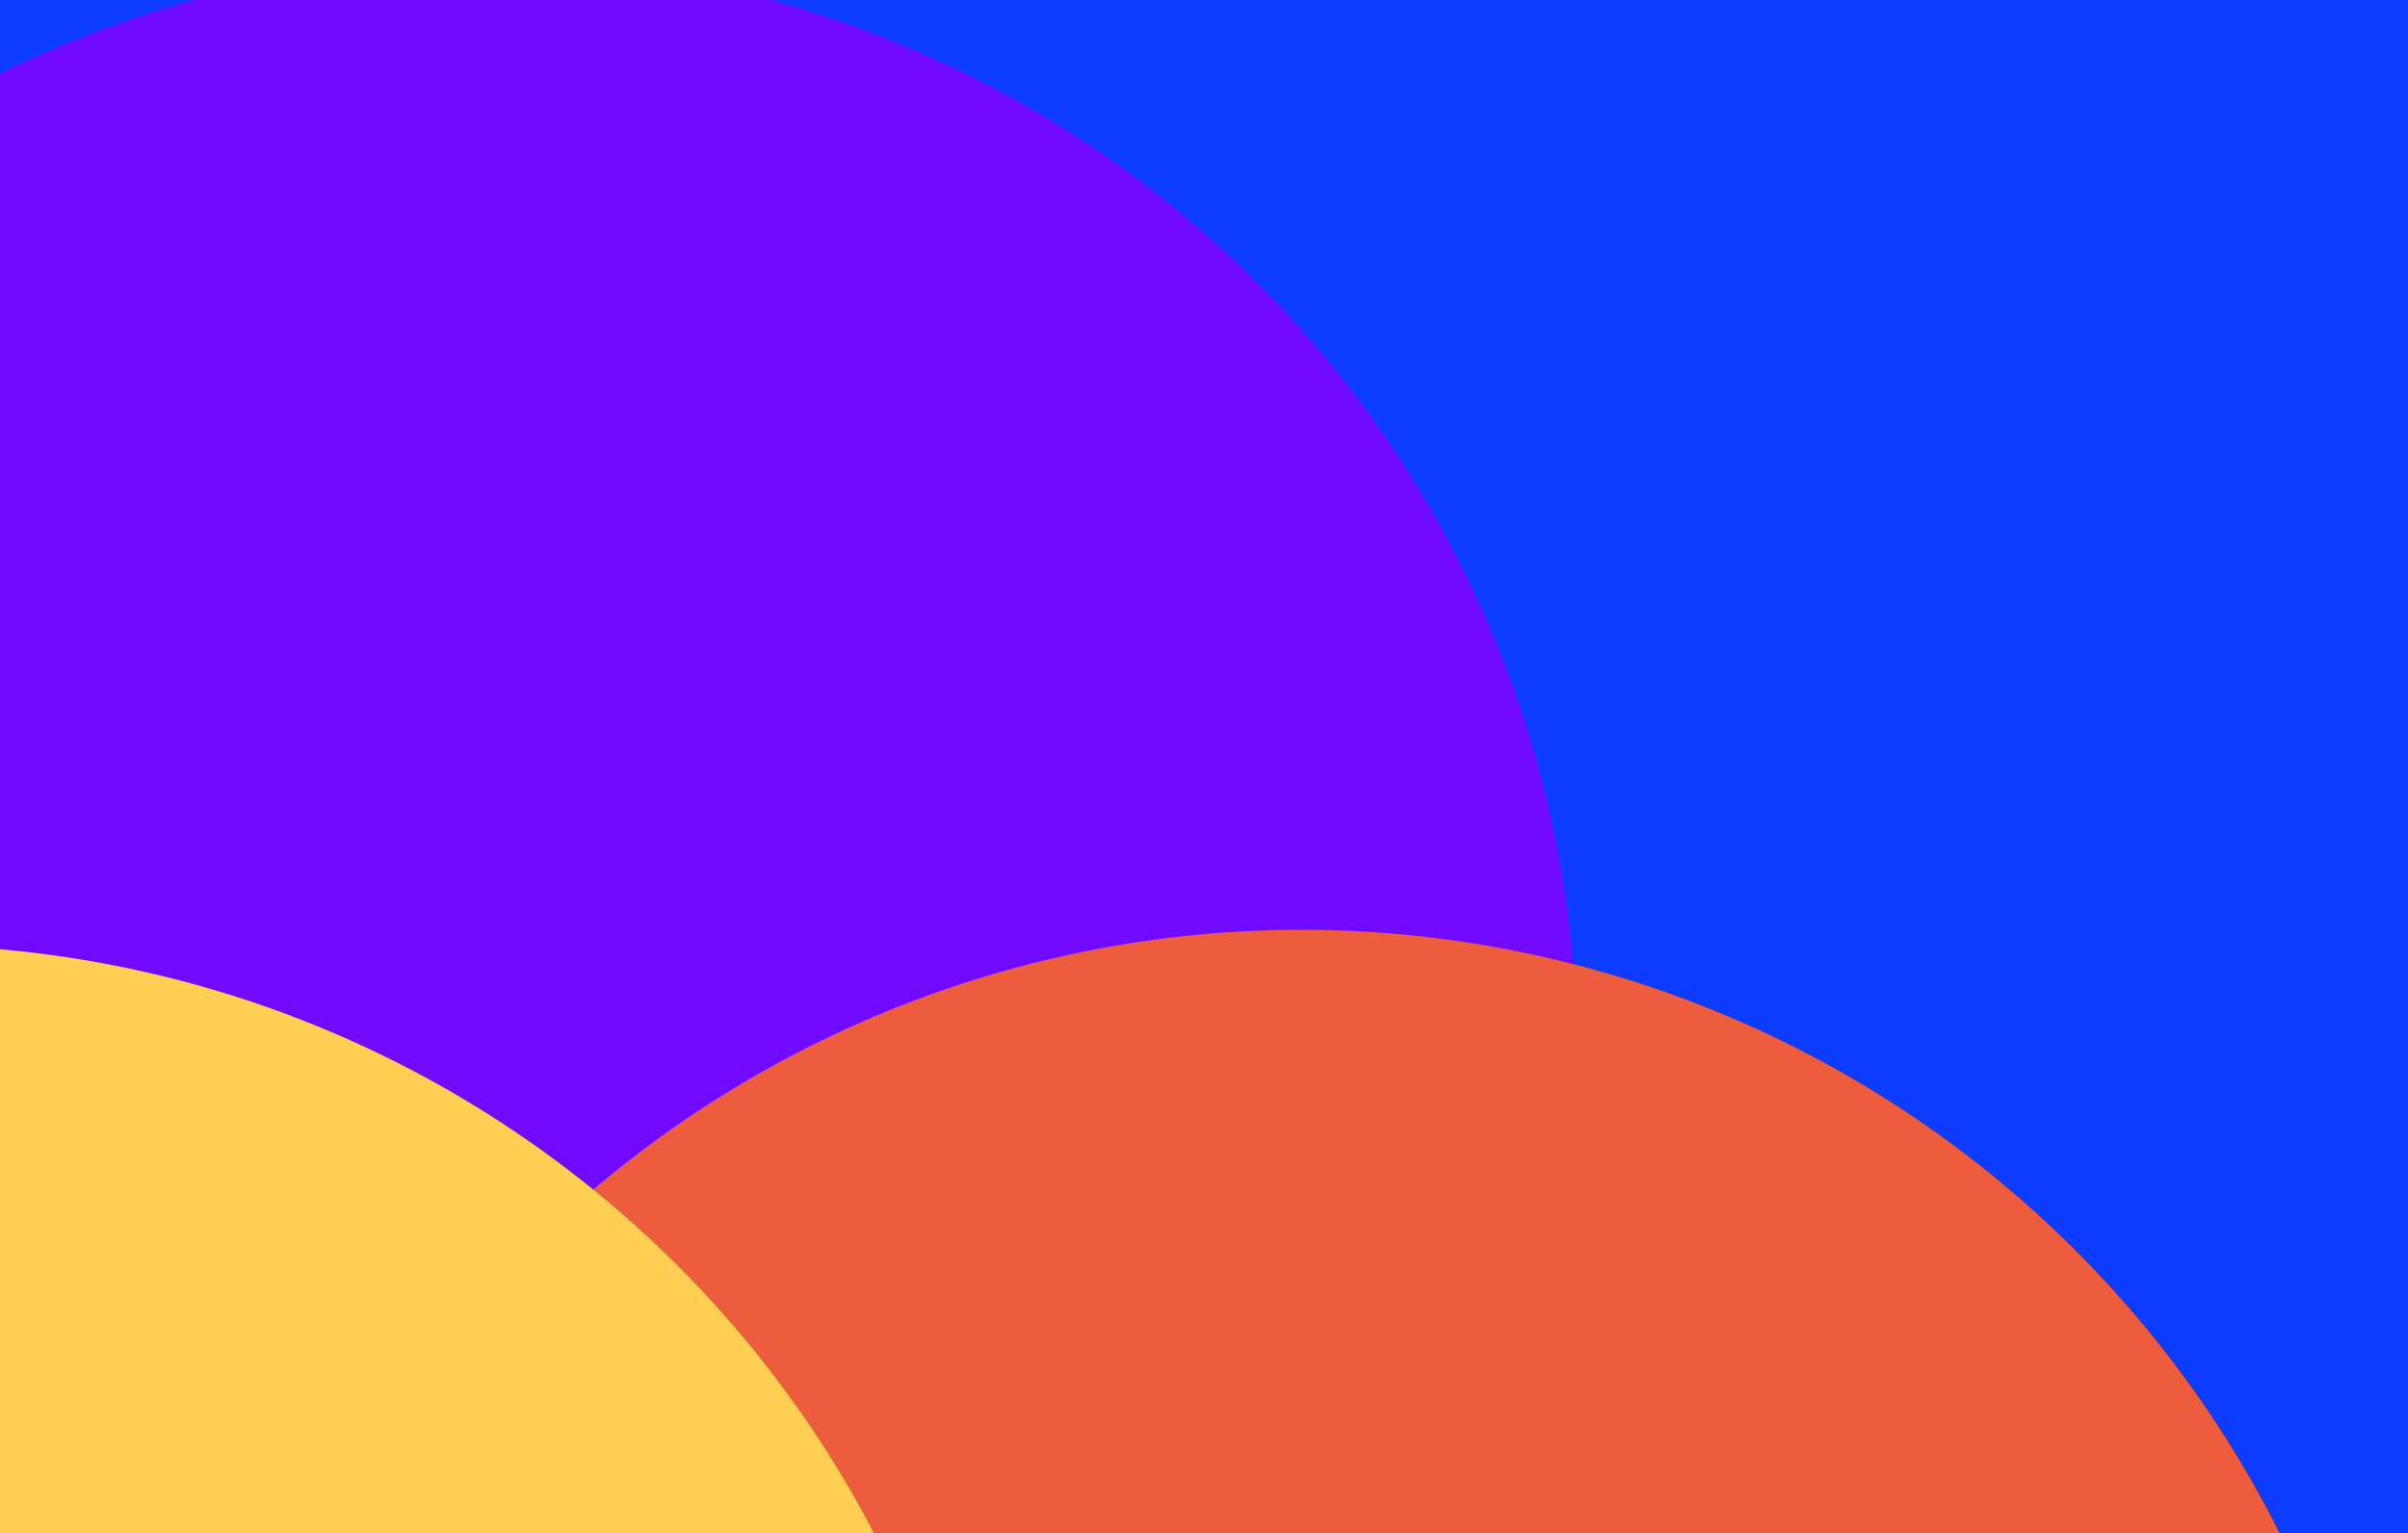 <svg fill="none" height="400" viewBox="0 0 628 400" width="628" xmlns="http://www.w3.org/2000/svg" xmlns:xlink="http://www.w3.org/1999/xlink"><filter id="a" color-interpolation-filters="sRGB" filterUnits="userSpaceOnUse" height="1505.26" width="1616.68" x="-615.858" y="-330.152"><feFlood flood-opacity="0" result="BackgroundImageFix"/><feBlend in="SourceGraphic" in2="BackgroundImageFix" mode="normal" result="shape"/><feGaussianBlur result="effect1_foregroundBlur_3359_1182" stdDeviation="152.576"/></filter><clipPath id="b"><path d="m0 0h628v400h-628z"/></clipPath><g clip-path="url(#b)"><path d="m0 0h628v400h-628z" fill="#0b3cff"/><g filter="url(#a)"><circle cx="125.724" cy="275.452" fill="#700bff" r="285.513" transform="matrix(.999 .043 -.043 .999 11.962 -5.152)"/><circle cx="339.387" cy="528.088" fill="#ed5d3d" r="285.513" transform="matrix(.999 .043 -.043 .999 23.023 -14.106)"/><circle cx="-25.188" cy="532.052" fill="#ffcf54" r="285.513" transform="matrix(.999 .043 -.043 .999 22.856 1.575)"/></g></g></svg>